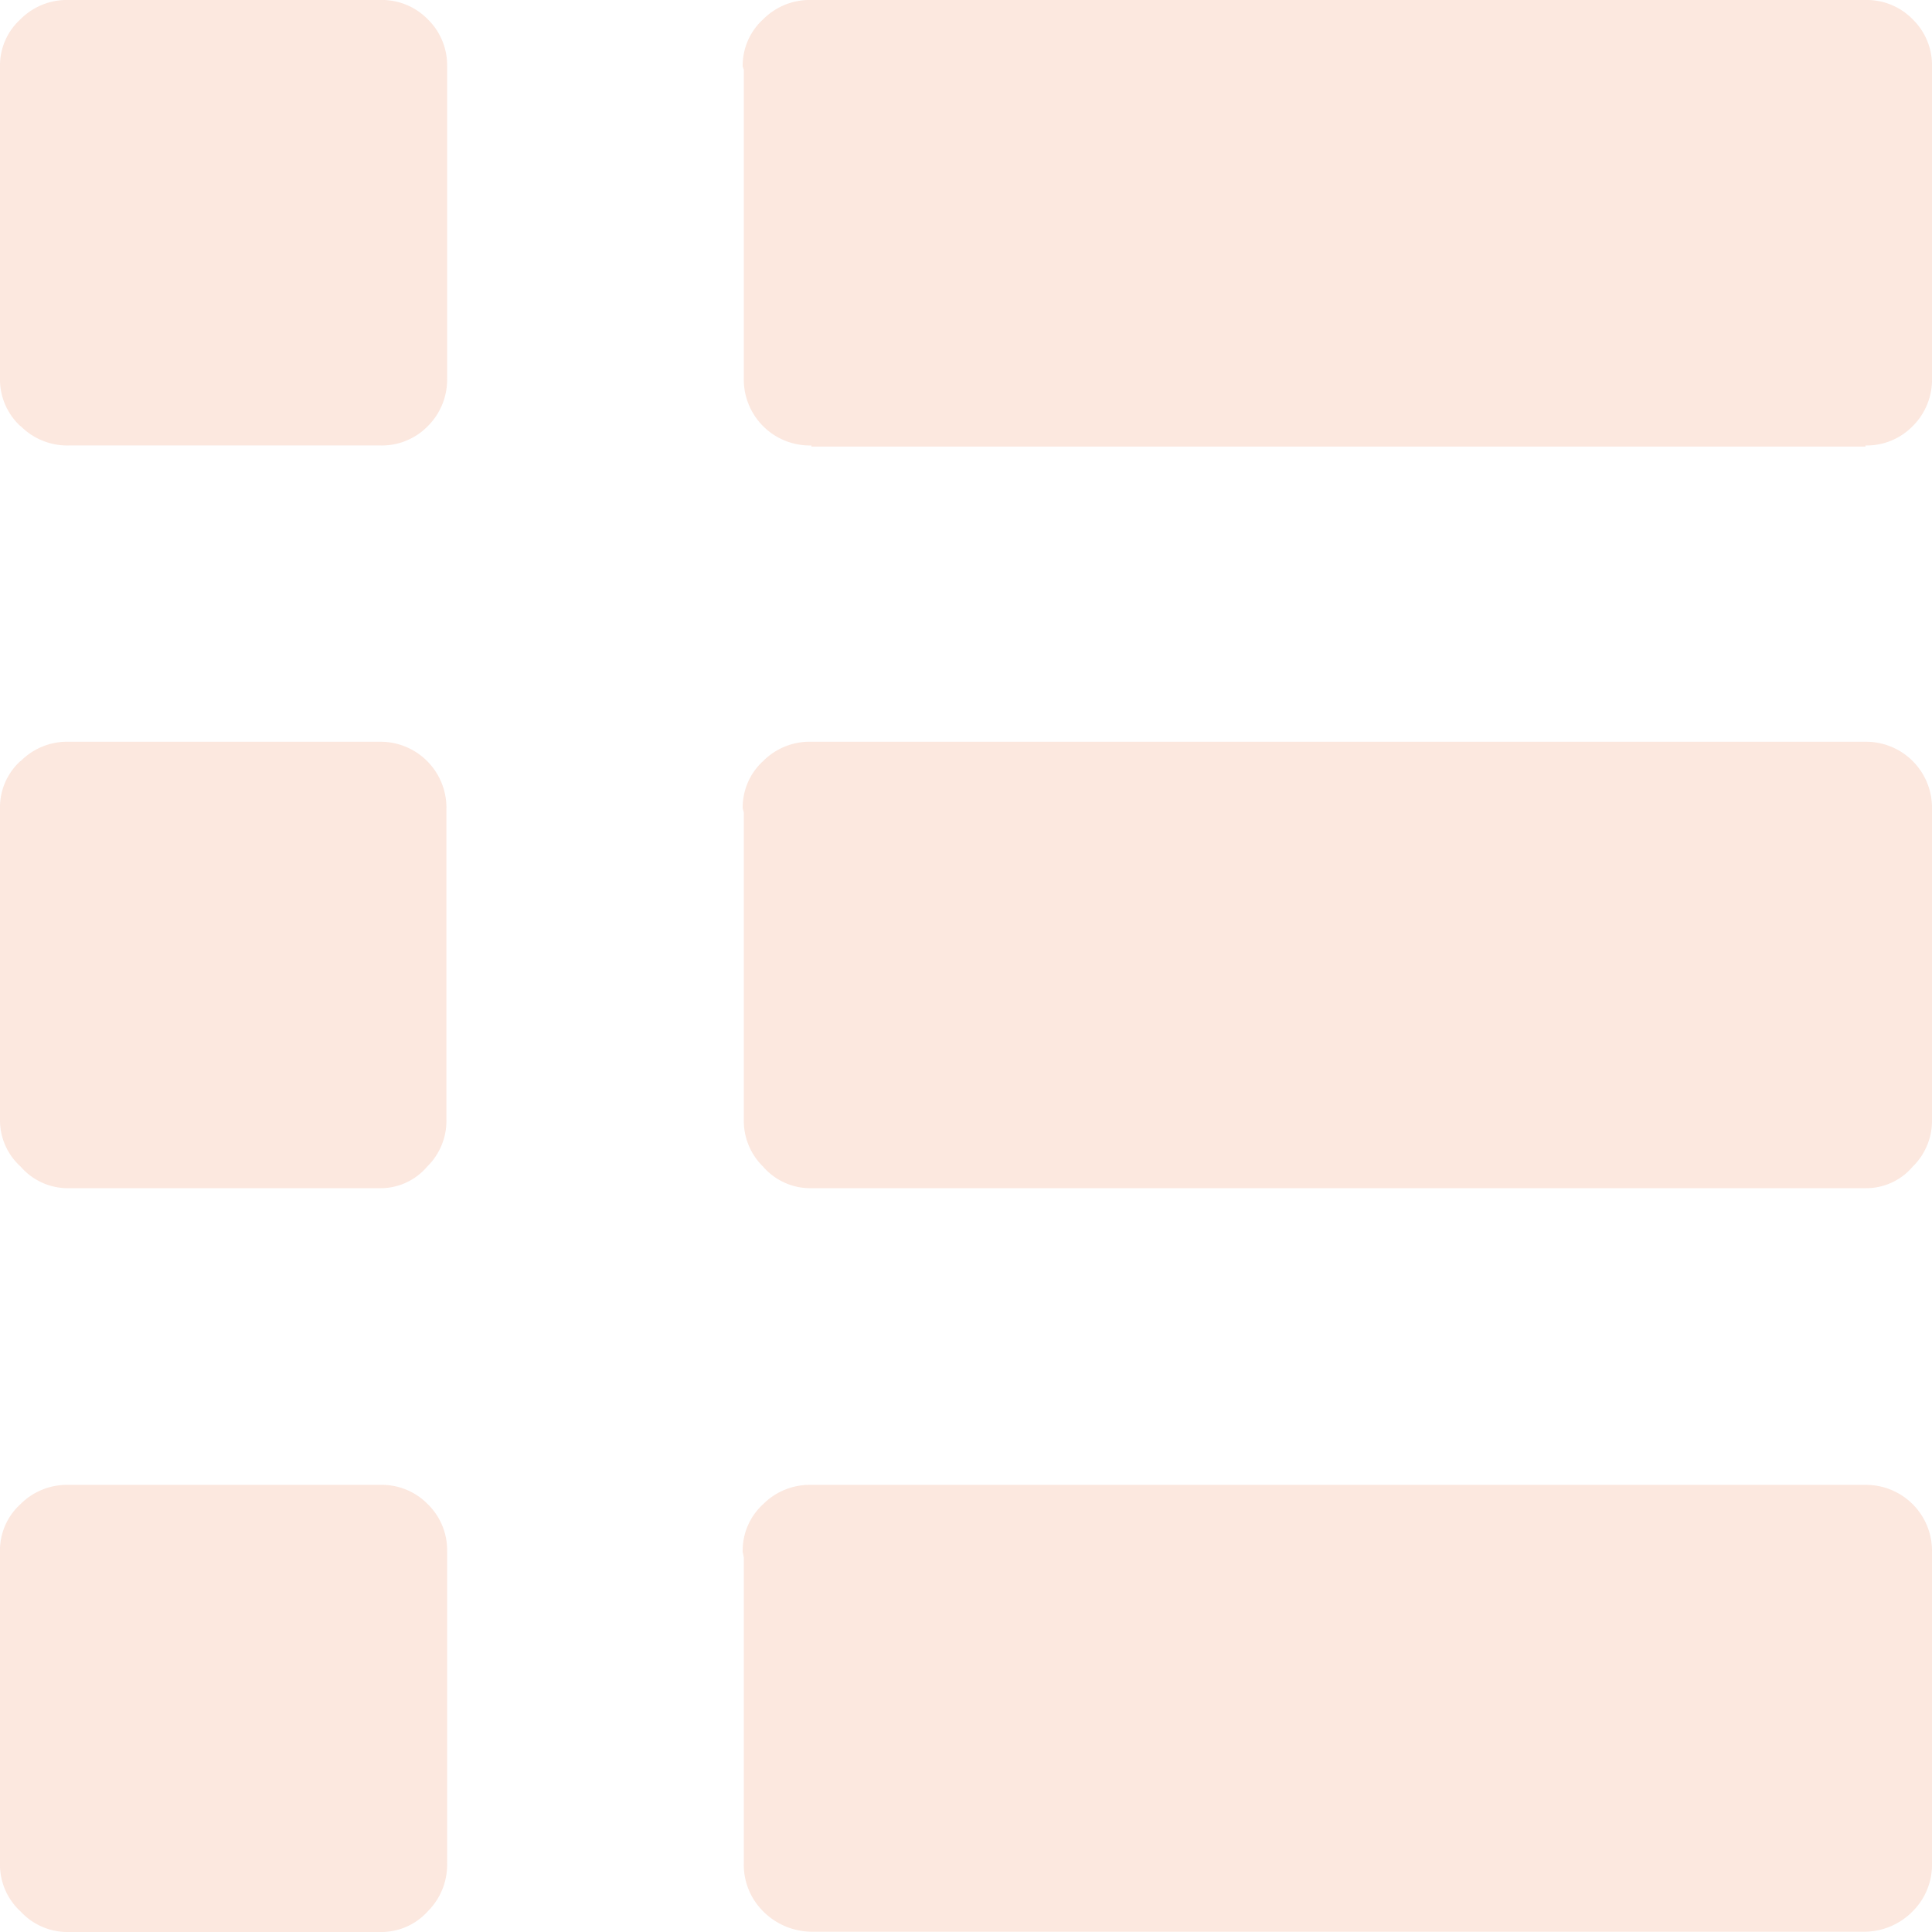 <svg xmlns="http://www.w3.org/2000/svg" xmlns:xlink="http://www.w3.org/1999/xlink" width="14" height="14" viewBox="0 0 14 14">
  <defs>
    <clipPath id="clip-path">
      <rect id="Rectangle_288" data-name="Rectangle 288" width="14" height="14" fill="#f5bca4"/>
    </clipPath>
  </defs>
  <g id="Group_284" data-name="Group 284" transform="translate(0 0)" opacity="0.35">
    <g id="Group_627" data-name="Group 627" transform="translate(0 0)" clip-path="url(#clip-path)">
      <path id="Path_234" data-name="Path 234" d="M5.382,11.247A.454.454,0,0,1,5.53,10.9a.476.476,0,0,1,.35-.14h7.638a.478.478,0,0,1,.482.482V13.5a.476.476,0,0,1-.14.35.493.493,0,0,1-.342.148H5.88a.5.5,0,0,1-.35-.148.475.475,0,0,1-.14-.35V11.286ZM3.1,10.9a.465.465,0,0,1,.14.342V13.5a.477.477,0,0,1-.14.35A.453.453,0,0,1,2.754,14H.5a.462.462,0,0,1-.35-.148A.46.46,0,0,1,0,13.5V11.247A.452.452,0,0,1,.148,10.9a.475.475,0,0,1,.35-.14H2.753A.466.466,0,0,1,3.1,10.9ZM.148,3.088A.461.461,0,0,1,0,2.738V.482A.452.452,0,0,1,.148.14.474.474,0,0,1,.5,0H2.753A.464.464,0,0,1,3.1.14a.465.465,0,0,1,.14.342V2.738a.476.476,0,0,1-.14.35.466.466,0,0,1-.342.14H.5a.476.476,0,0,1-.35-.14m0,2.427a.475.475,0,0,1,.35-.14H2.753a.478.478,0,0,1,.482.482V8.112a.465.465,0,0,1-.14.342.442.442,0,0,1-.342.156H.5a.451.451,0,0,1-.35-.156A.452.452,0,0,1,0,8.112V5.857a.453.453,0,0,1,.148-.342m13.37-.14A.478.478,0,0,1,14,5.857V8.112a.464.464,0,0,1-.14.342.442.442,0,0,1-.342.156H5.88a.451.451,0,0,1-.35-.156.464.464,0,0,1-.14-.342V5.888l-.008-.031a.454.454,0,0,1,.148-.342.475.475,0,0,1,.35-.14Zm.342-2.287a.465.465,0,0,1-.342.14v.008H5.88V3.228a.478.478,0,0,1-.49-.49V.506L5.382.482A.453.453,0,0,1,5.53.14.474.474,0,0,1,5.88,0h7.638a.464.464,0,0,1,.342.14A.464.464,0,0,1,14,.482V2.738A.474.474,0,0,1,13.86,3.088Z" transform="translate(0 0)" fill="#f5bca4" fill-rule="evenodd"/>
    </g>
  </g>
</svg>
